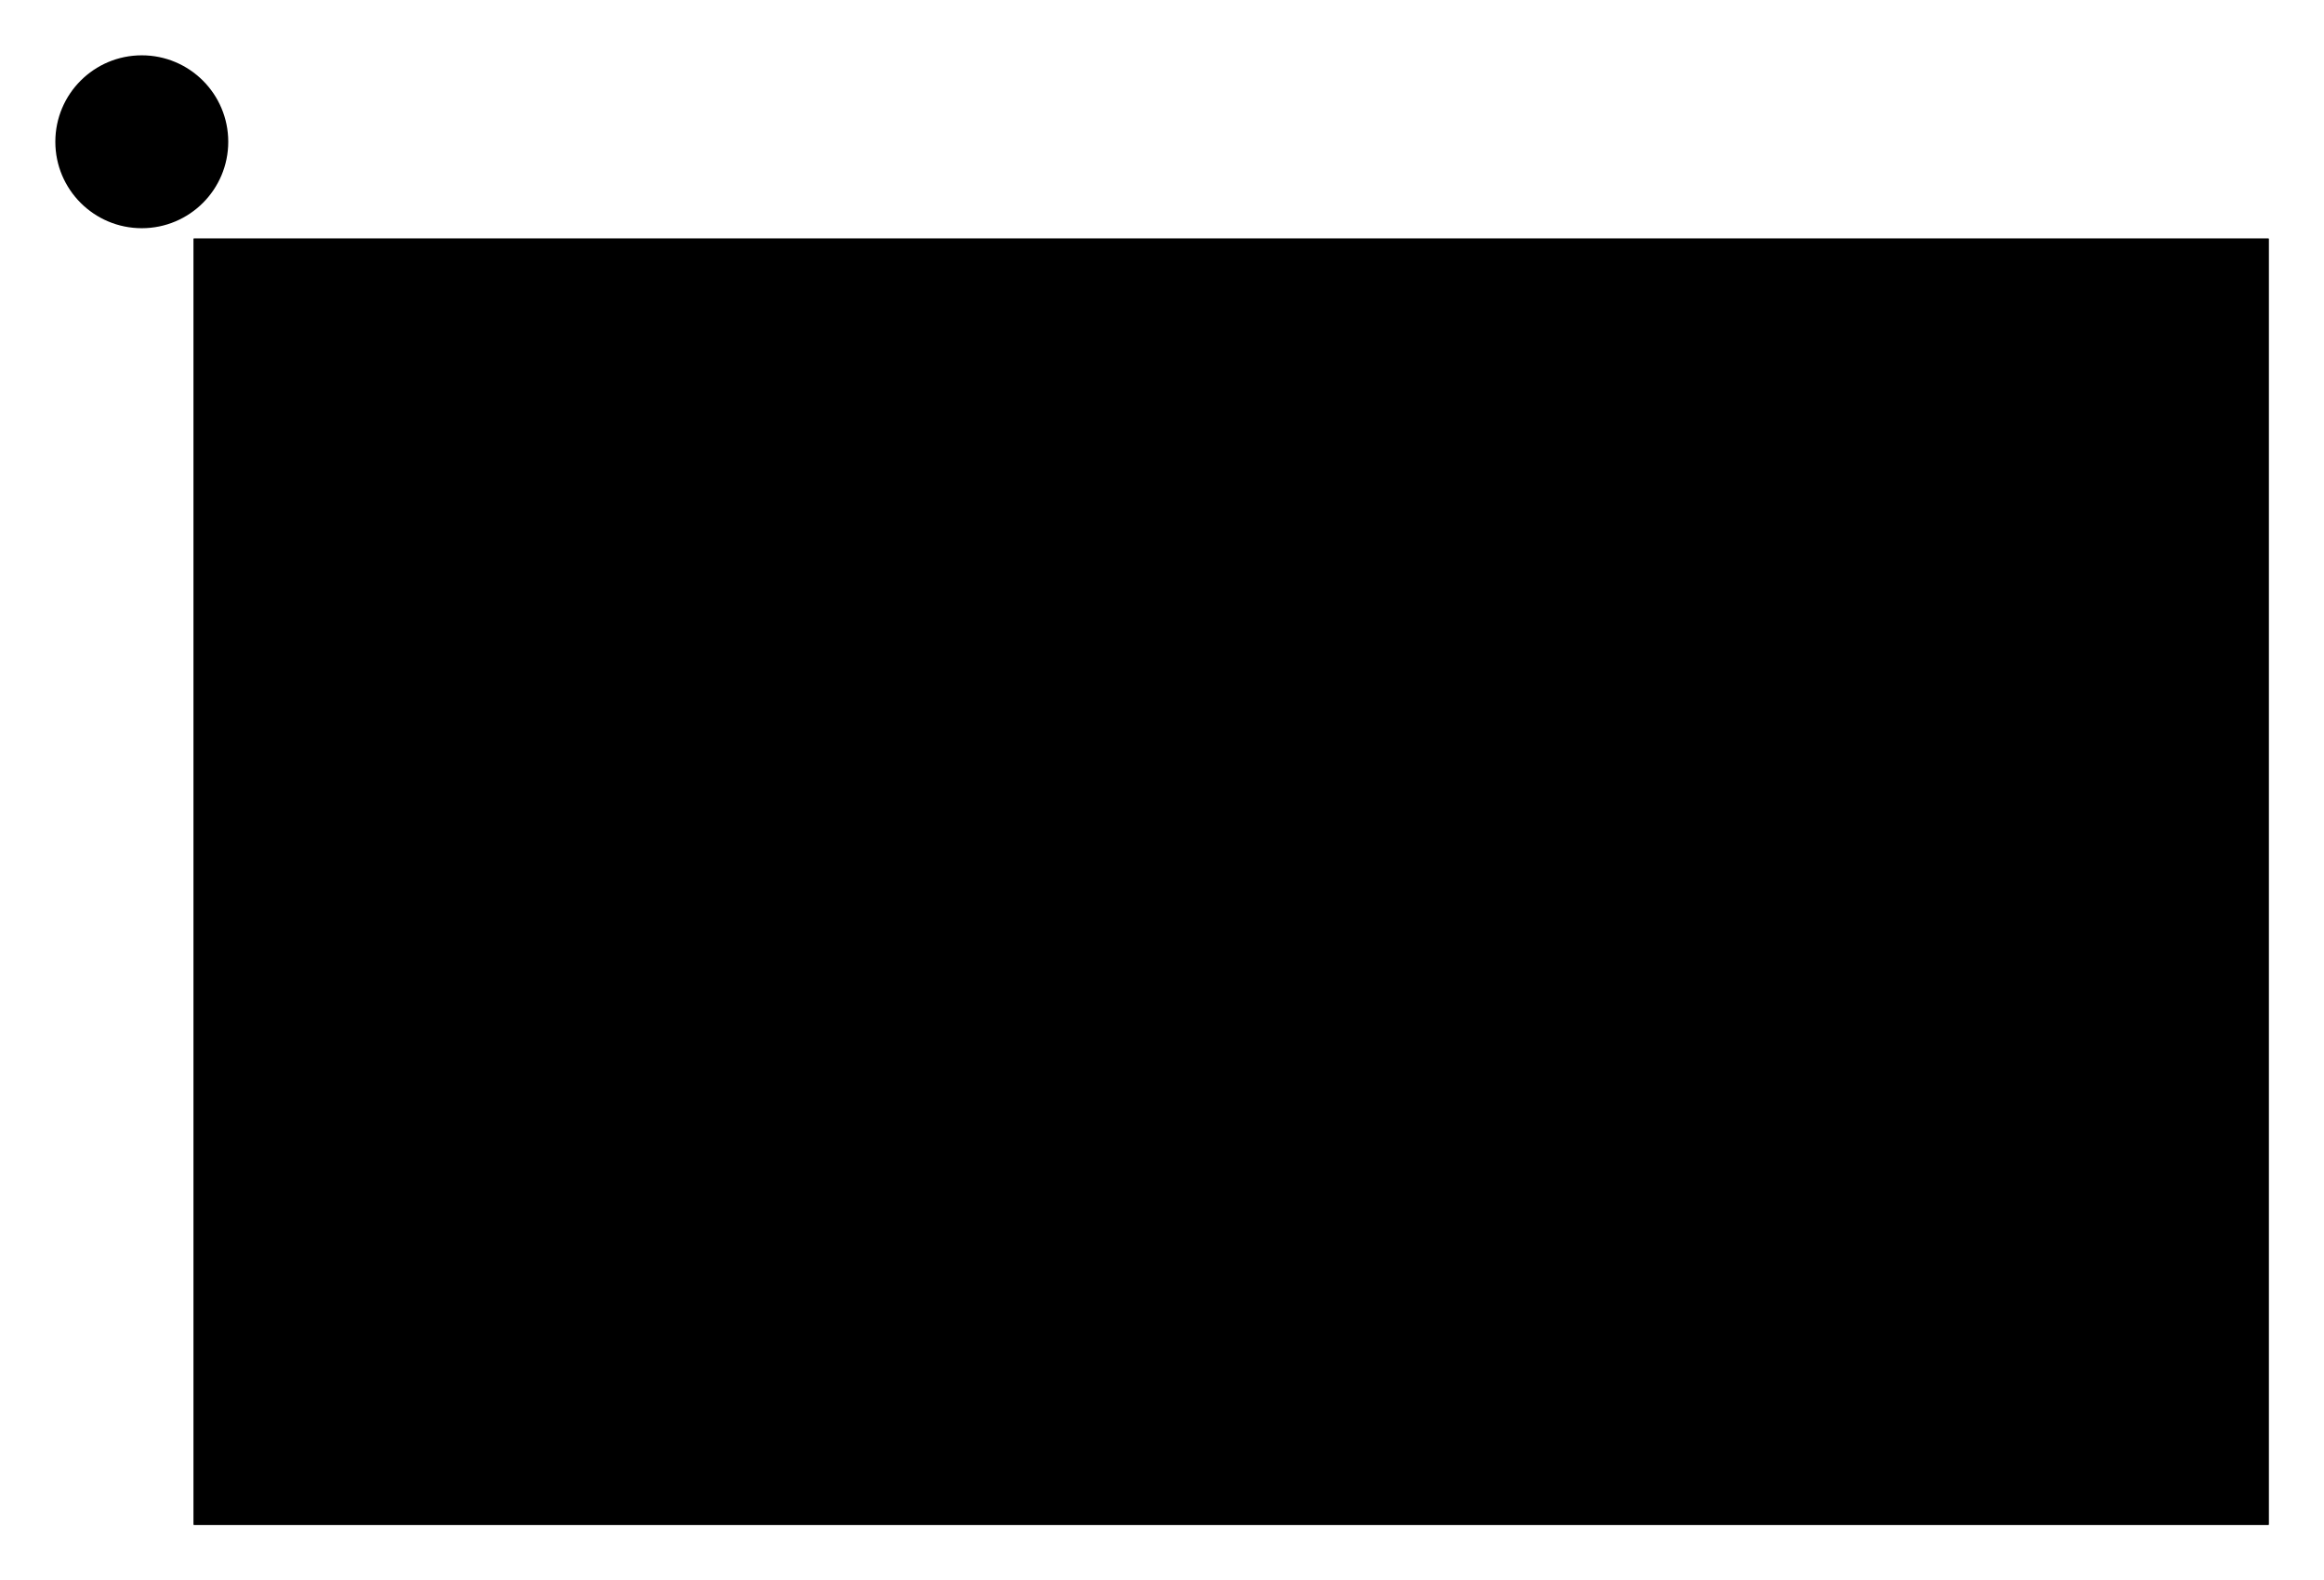 <?xml version="1.0" encoding="UTF-8"?>
<?xml-stylesheet href="daySvgStyle.css" type="text/css"?><svg xmlns="http://www.w3.org/2000/svg" version="1.2" baseProfile="tiny" xml:space="preserve" style="shape-rendering:geometricPrecision; fill-rule:evenodd;" width="6.72mm" height="4.57mm" viewBox="-0.4 -0.4 6.72 4.57">
  <title>SISTAT02</title>
  <desc>signal station</desc>
  <rect class="symbolBox layout" fill="none" x="-0.24" y="-0.24" height="4.25" width="6.4"/>
  <rect class="svgBox layout" fill="none" x="-0.24" y="-0.24" height="4.25" width="6.4"/>
  <path d=" M 0.16,0.29 L 6.16,0.29 L 6.16,4.01 L 0.16,4.01 L 0.16,0.29 Z" class="fCHWHT"/>
  <path d=" M 6.16,0.29 L 6.16,4.01 L 0.16,4.01 L 0.16,0.29" class="sl f0 sCHMGF" style="stroke-width: 0.64;"/>
  <path d=" M 2.41,1.17 L 2.16,0.92 L 1.66,0.92 L 1.41,1.17 L 1.41,1.67 L 1.66,1.92 L 2.06,1.92 L 2.41,2.17 L 2.41,2.67 L 2.16,3.01 L 1.5,3.01 L 1.22,2.7" class="sl f0 sCHMGF" style="stroke-width: 0.64;"/>
  <path d=" M 4.91,1.17 L 4.66,0.92 L 4.16,0.92 L 3.91,1.17 L 3.91,1.67 L 4.19,1.92 L 4.56,1.92 L 4.91,2.17 L 4.91,2.7 L 4.66,2.95 L 4,2.95 L 3.72,2.67" class="sl f0 sCHMGF" style="stroke-width: 0.64;"/>
  <path d=" M 0.16,0.29 L 6.16,0.29" class="sl f0 sCHMGF" style="stroke-width: 0.64;"/>
  <circle class="fLANDF" cx="0.01" cy="0.01" r="0.25"/>
  <circle class="pivotPoint layout" fill="none" cx="0" cy="0" r="1"/>
</svg>

